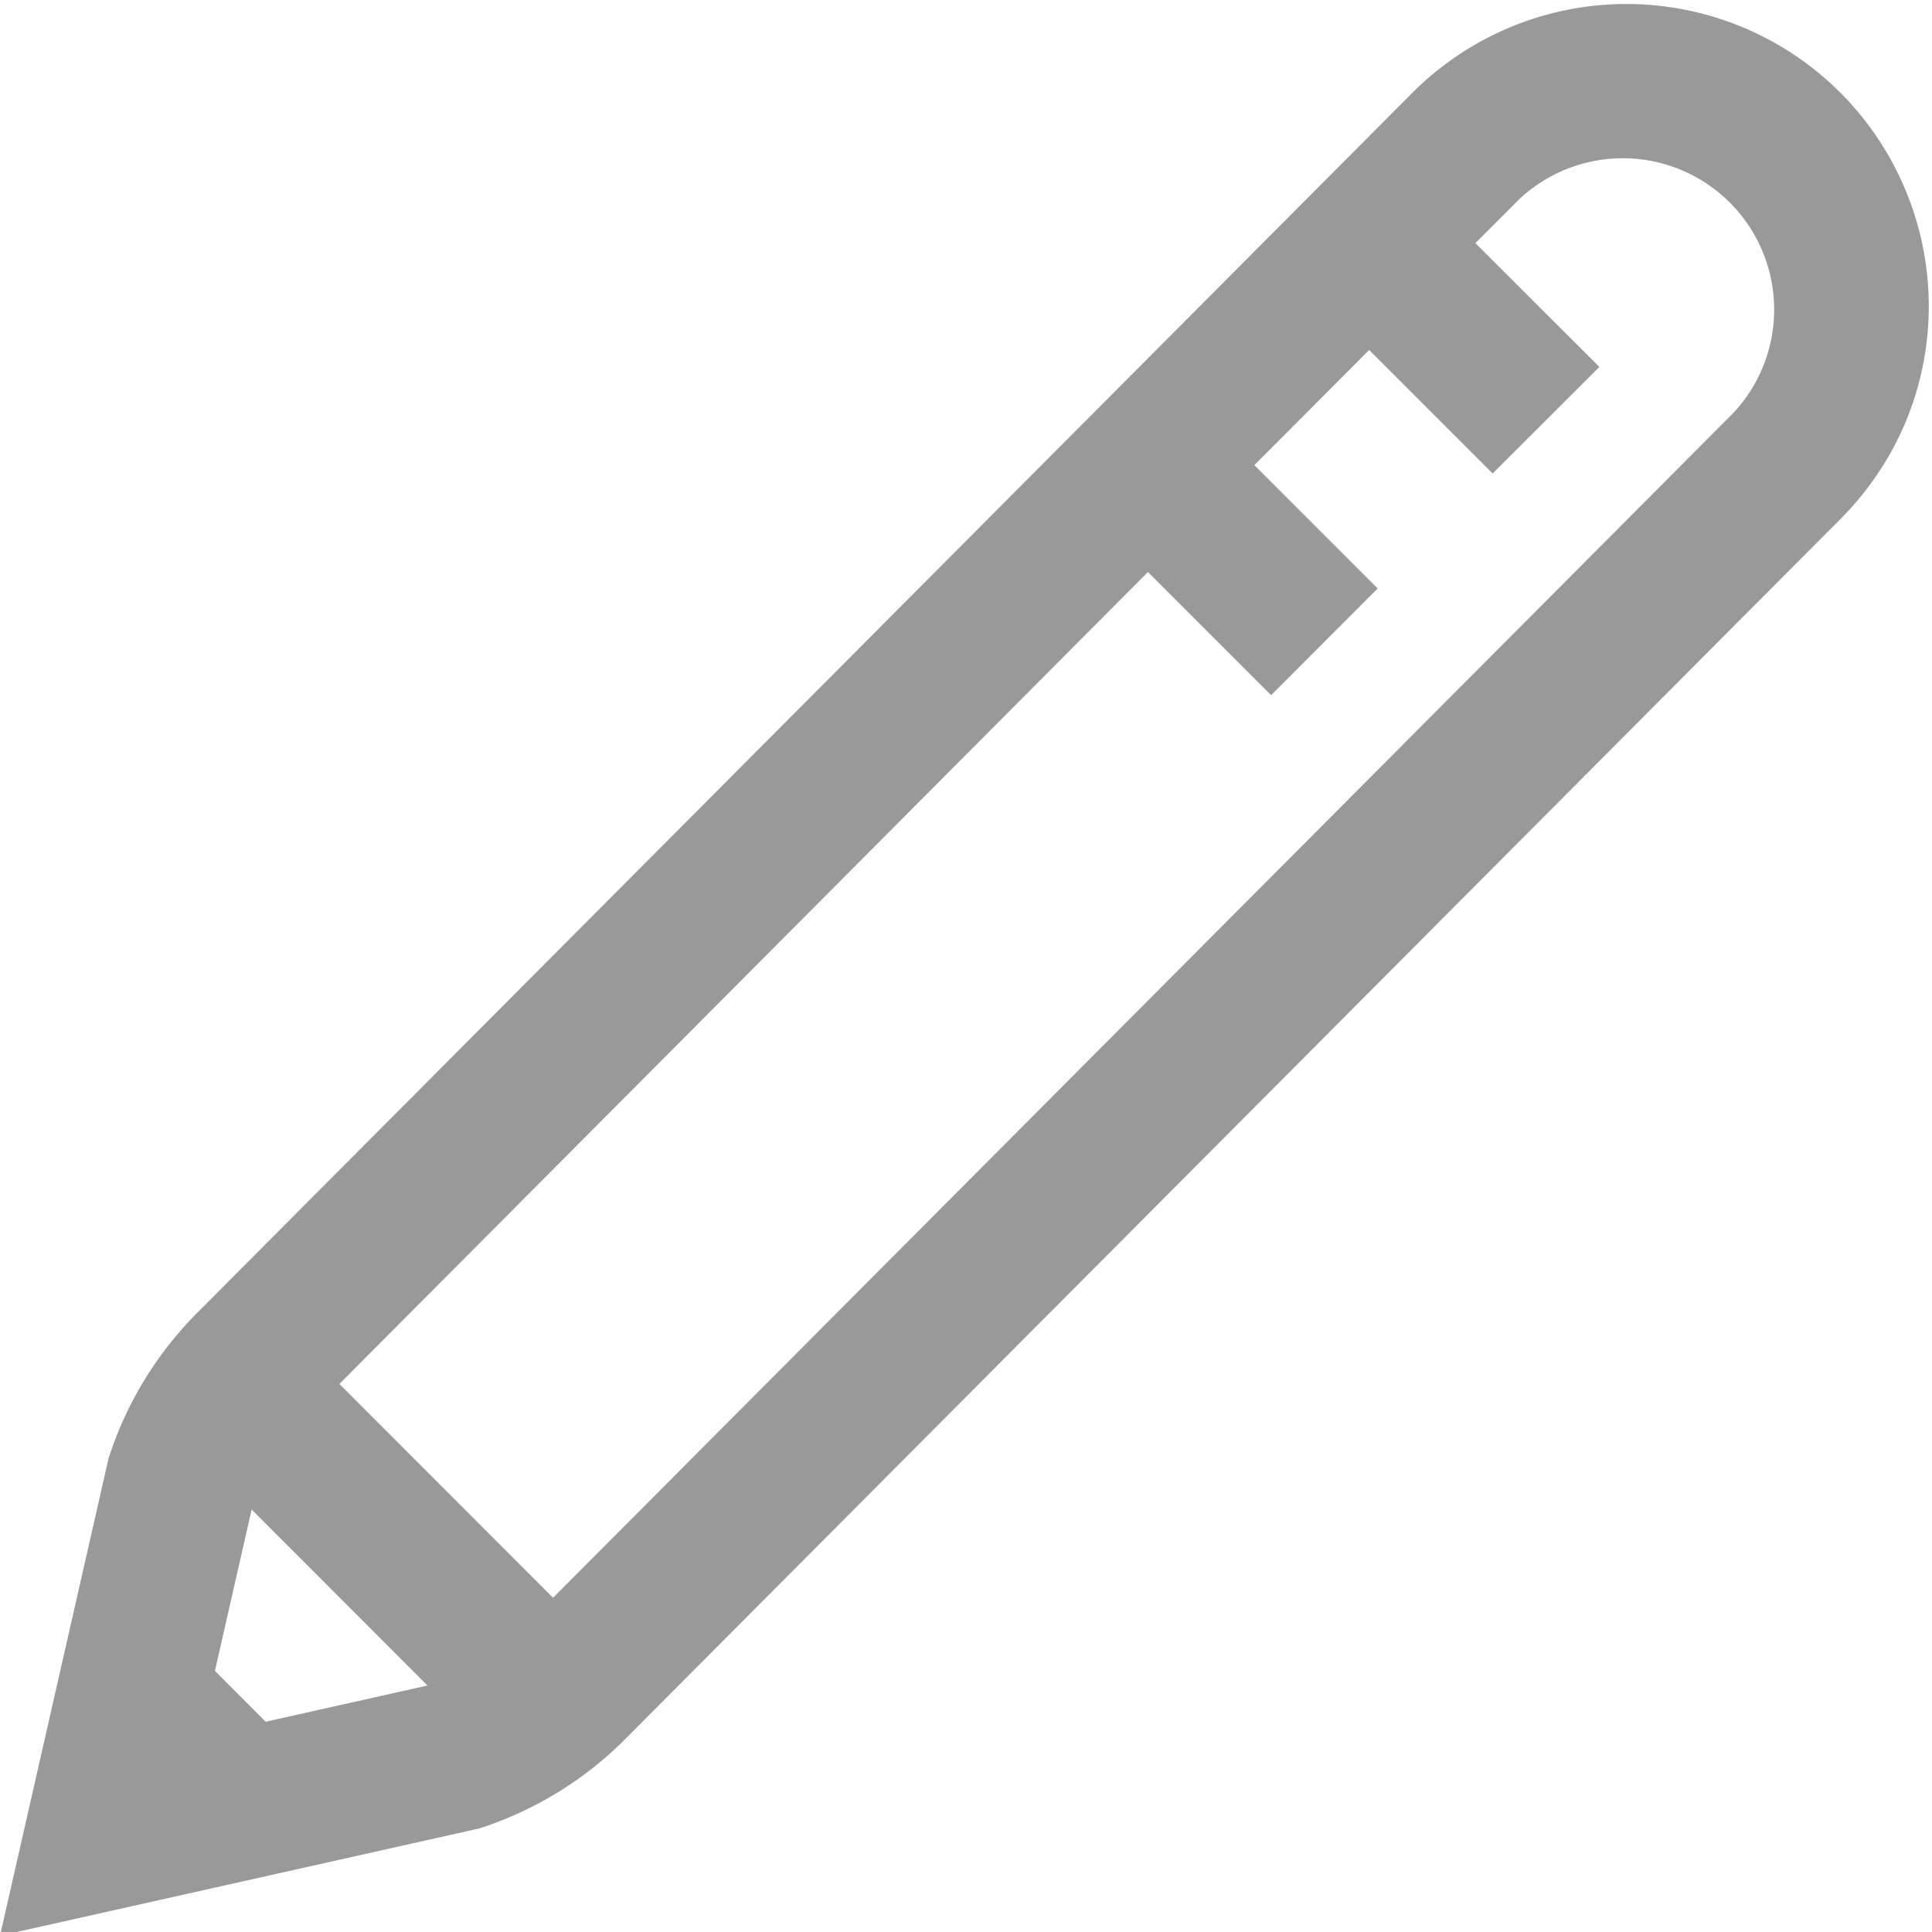 <svg xmlns="http://www.w3.org/2000/svg" width="12" height="12" viewBox="0 0 12 12">
    <path fill="#000" fill-rule="nonzero" d="M11.98 1.897A1.878 1.878 0 0 0 8.776.573L1.224 8.155c-.245.246-.433.55-.542.88l-.007.02L0 12.023l2.976-.666.022-.007c.33-.11.634-.297.88-.543l7.553-7.583c.354-.355.55-.826.549-1.327zM1.65 10.694l-.315-.316.228-1.002 1.092 1.093-1.005.225zm9.118-8.131L3.435 9.924 2.108 8.596 7.13 3.553l.765.765.662-.663-.766-.766.713-.715.767.767.663-.662-.77-.769.275-.275a.94.94 0 0 1 1.329 1.328z" opacity=".4"/>
</svg>
